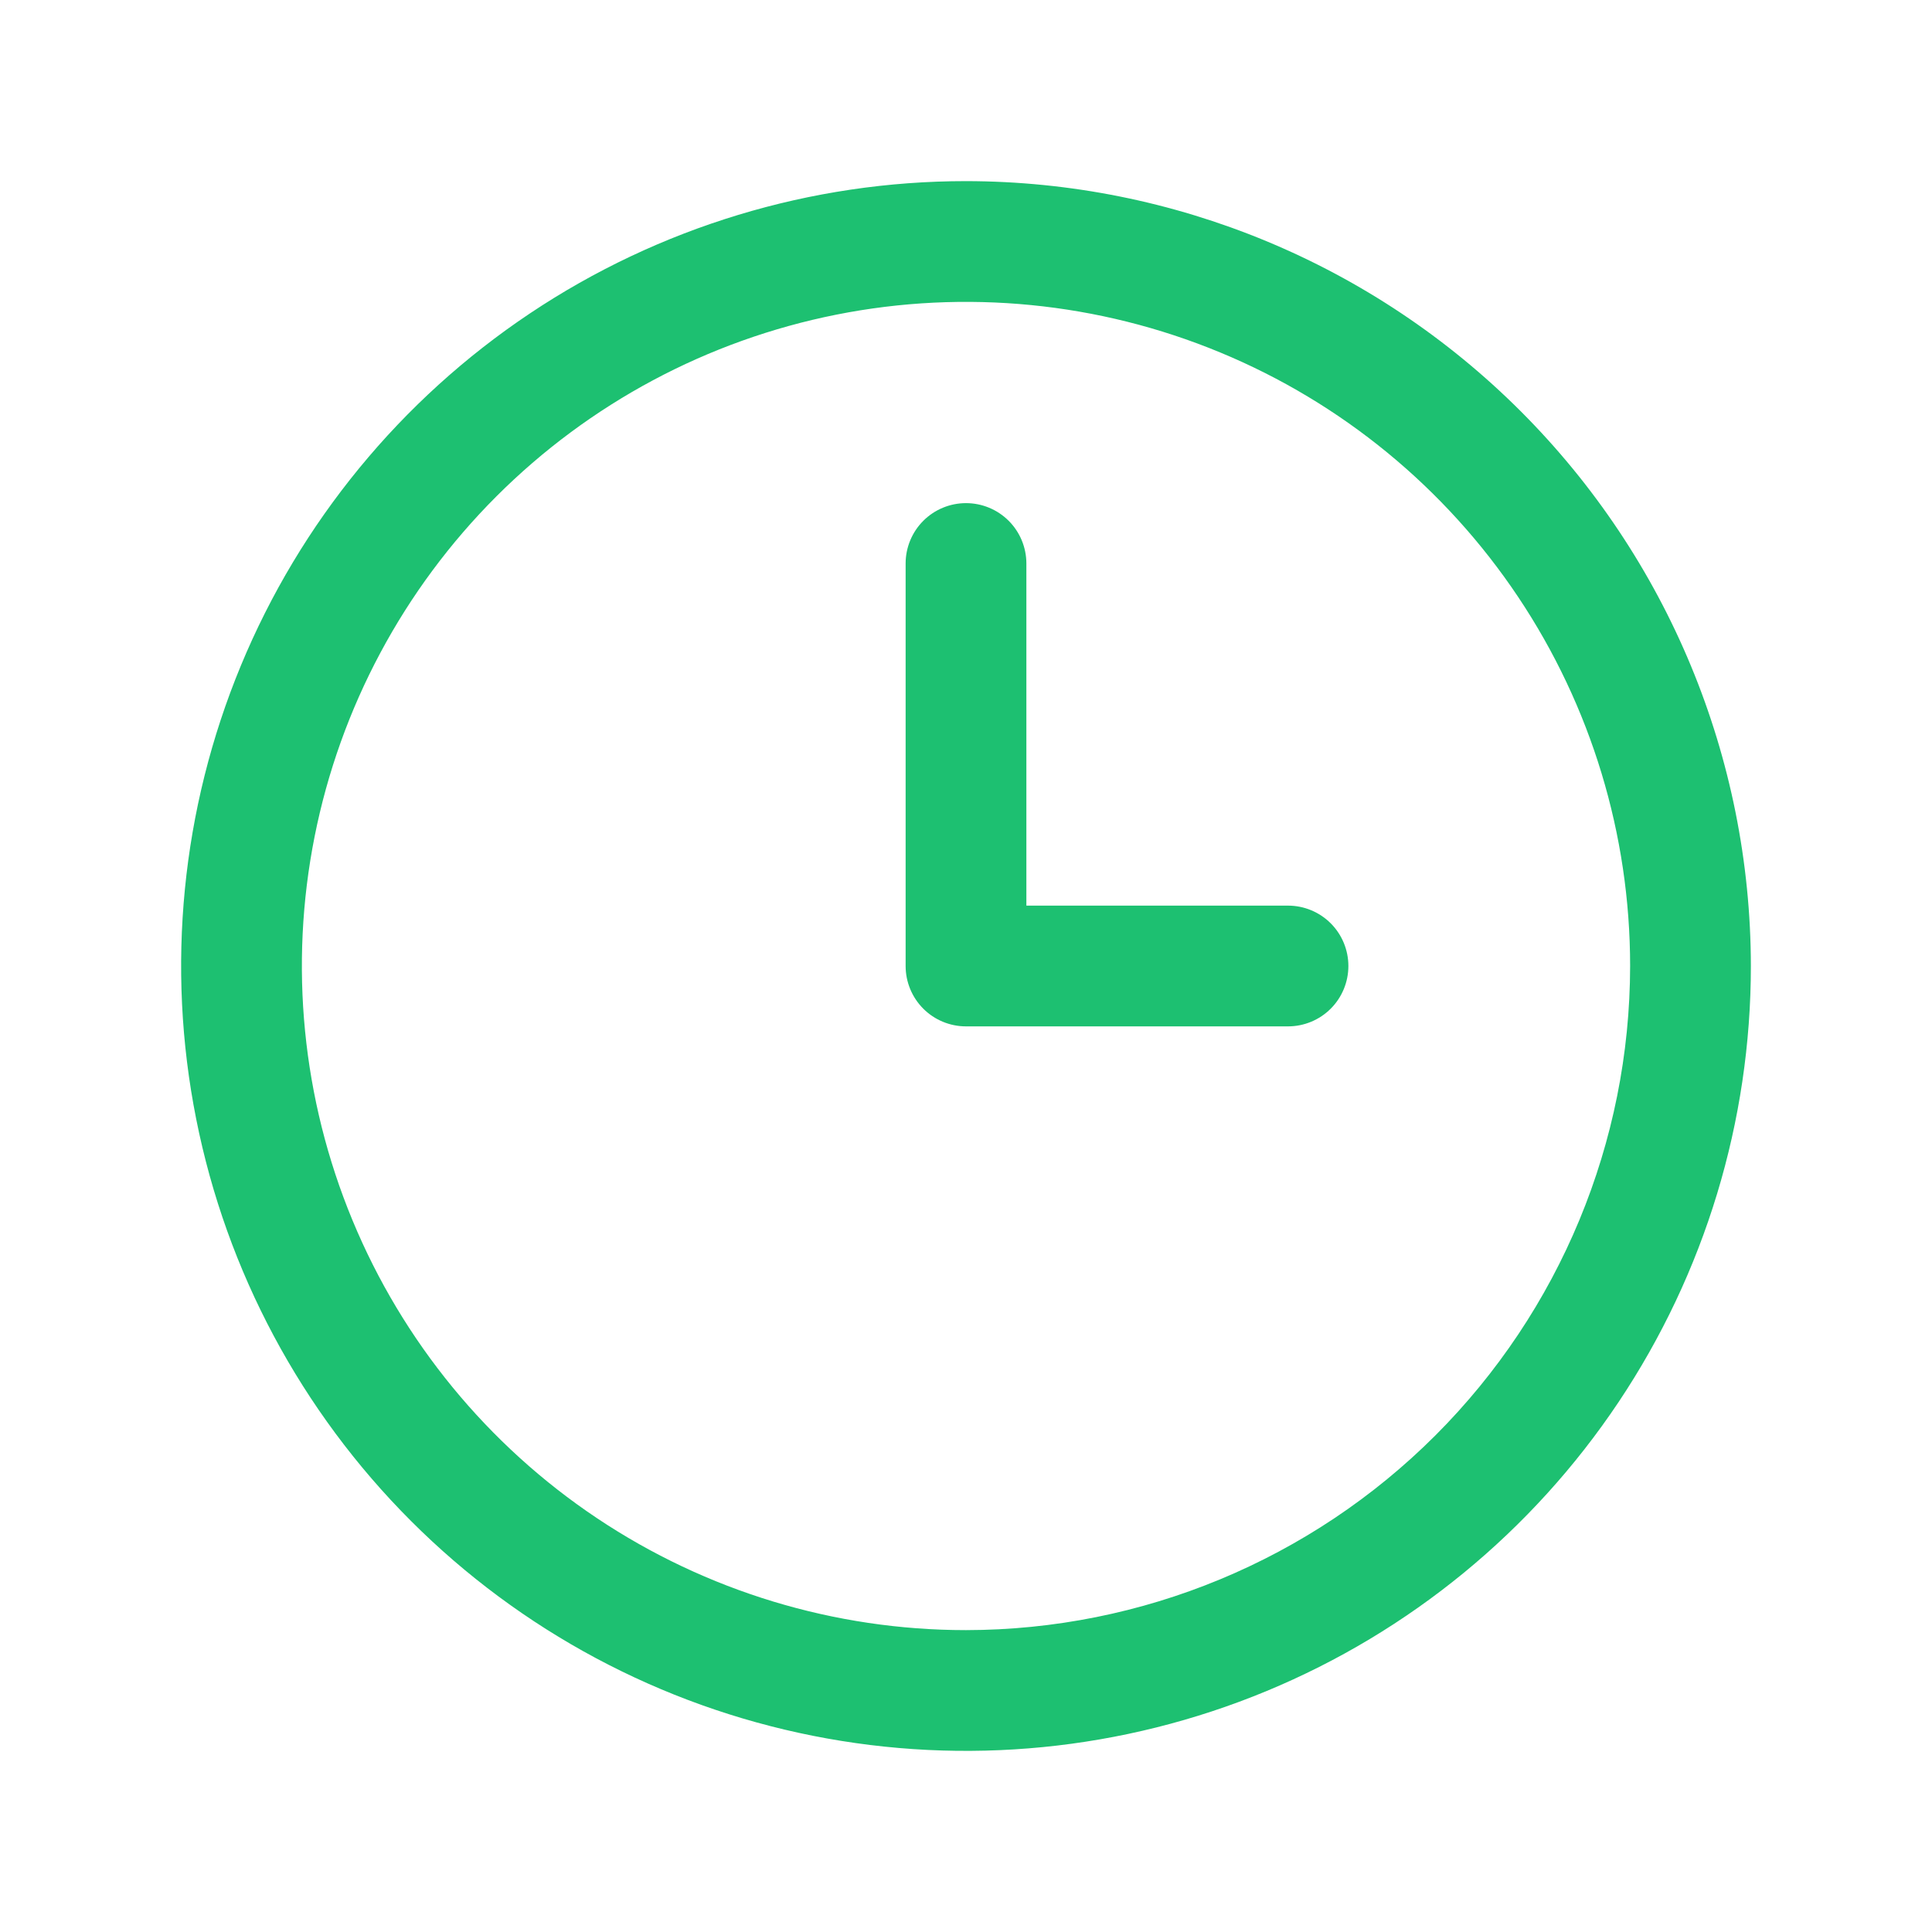 <svg width="100" height="100" viewBox="0 0 100 100" fill="none" xmlns="http://www.w3.org/2000/svg">
<path d="M50 9.375C41.965 9.375 34.111 11.758 27.43 16.221C20.749 20.686 15.542 27.03 12.467 34.453C9.393 41.877 8.588 50.045 10.156 57.925C11.723 65.806 15.592 73.045 21.274 78.726C26.955 84.408 34.194 88.277 42.075 89.844C49.955 91.412 58.123 90.607 65.546 87.533C72.97 84.458 79.314 79.251 83.778 72.57C88.242 65.889 90.625 58.035 90.625 50C90.613 39.229 86.329 28.903 78.713 21.287C71.097 13.671 60.771 9.387 50 9.375V9.375ZM50 84.375C43.201 84.375 36.555 82.359 30.902 78.582C25.249 74.805 20.843 69.436 18.242 63.155C15.64 56.873 14.959 49.962 16.285 43.294C17.612 36.626 20.886 30.501 25.693 25.693C30.501 20.886 36.626 17.612 43.294 16.285C49.962 14.959 56.873 15.64 63.155 18.242C69.436 20.843 74.805 25.249 78.582 30.902C82.359 36.555 84.375 43.201 84.375 50C84.365 59.114 80.74 67.851 74.296 74.296C67.851 80.74 59.114 84.365 50 84.375ZM69.792 50C69.792 50.829 69.463 51.624 68.877 52.21C68.291 52.796 67.496 53.125 66.667 53.125H50C49.171 53.125 48.376 52.796 47.79 52.21C47.204 51.624 46.875 50.829 46.875 50V29.167C46.875 28.338 47.204 27.543 47.79 26.957C48.376 26.371 49.171 26.042 50 26.042C50.829 26.042 51.624 26.371 52.21 26.957C52.796 27.543 53.125 28.338 53.125 29.167V46.875H66.667C67.496 46.875 68.291 47.204 68.877 47.79C69.463 48.376 69.792 49.171 69.792 50Z" fill="#1DC071"/>
</svg>
